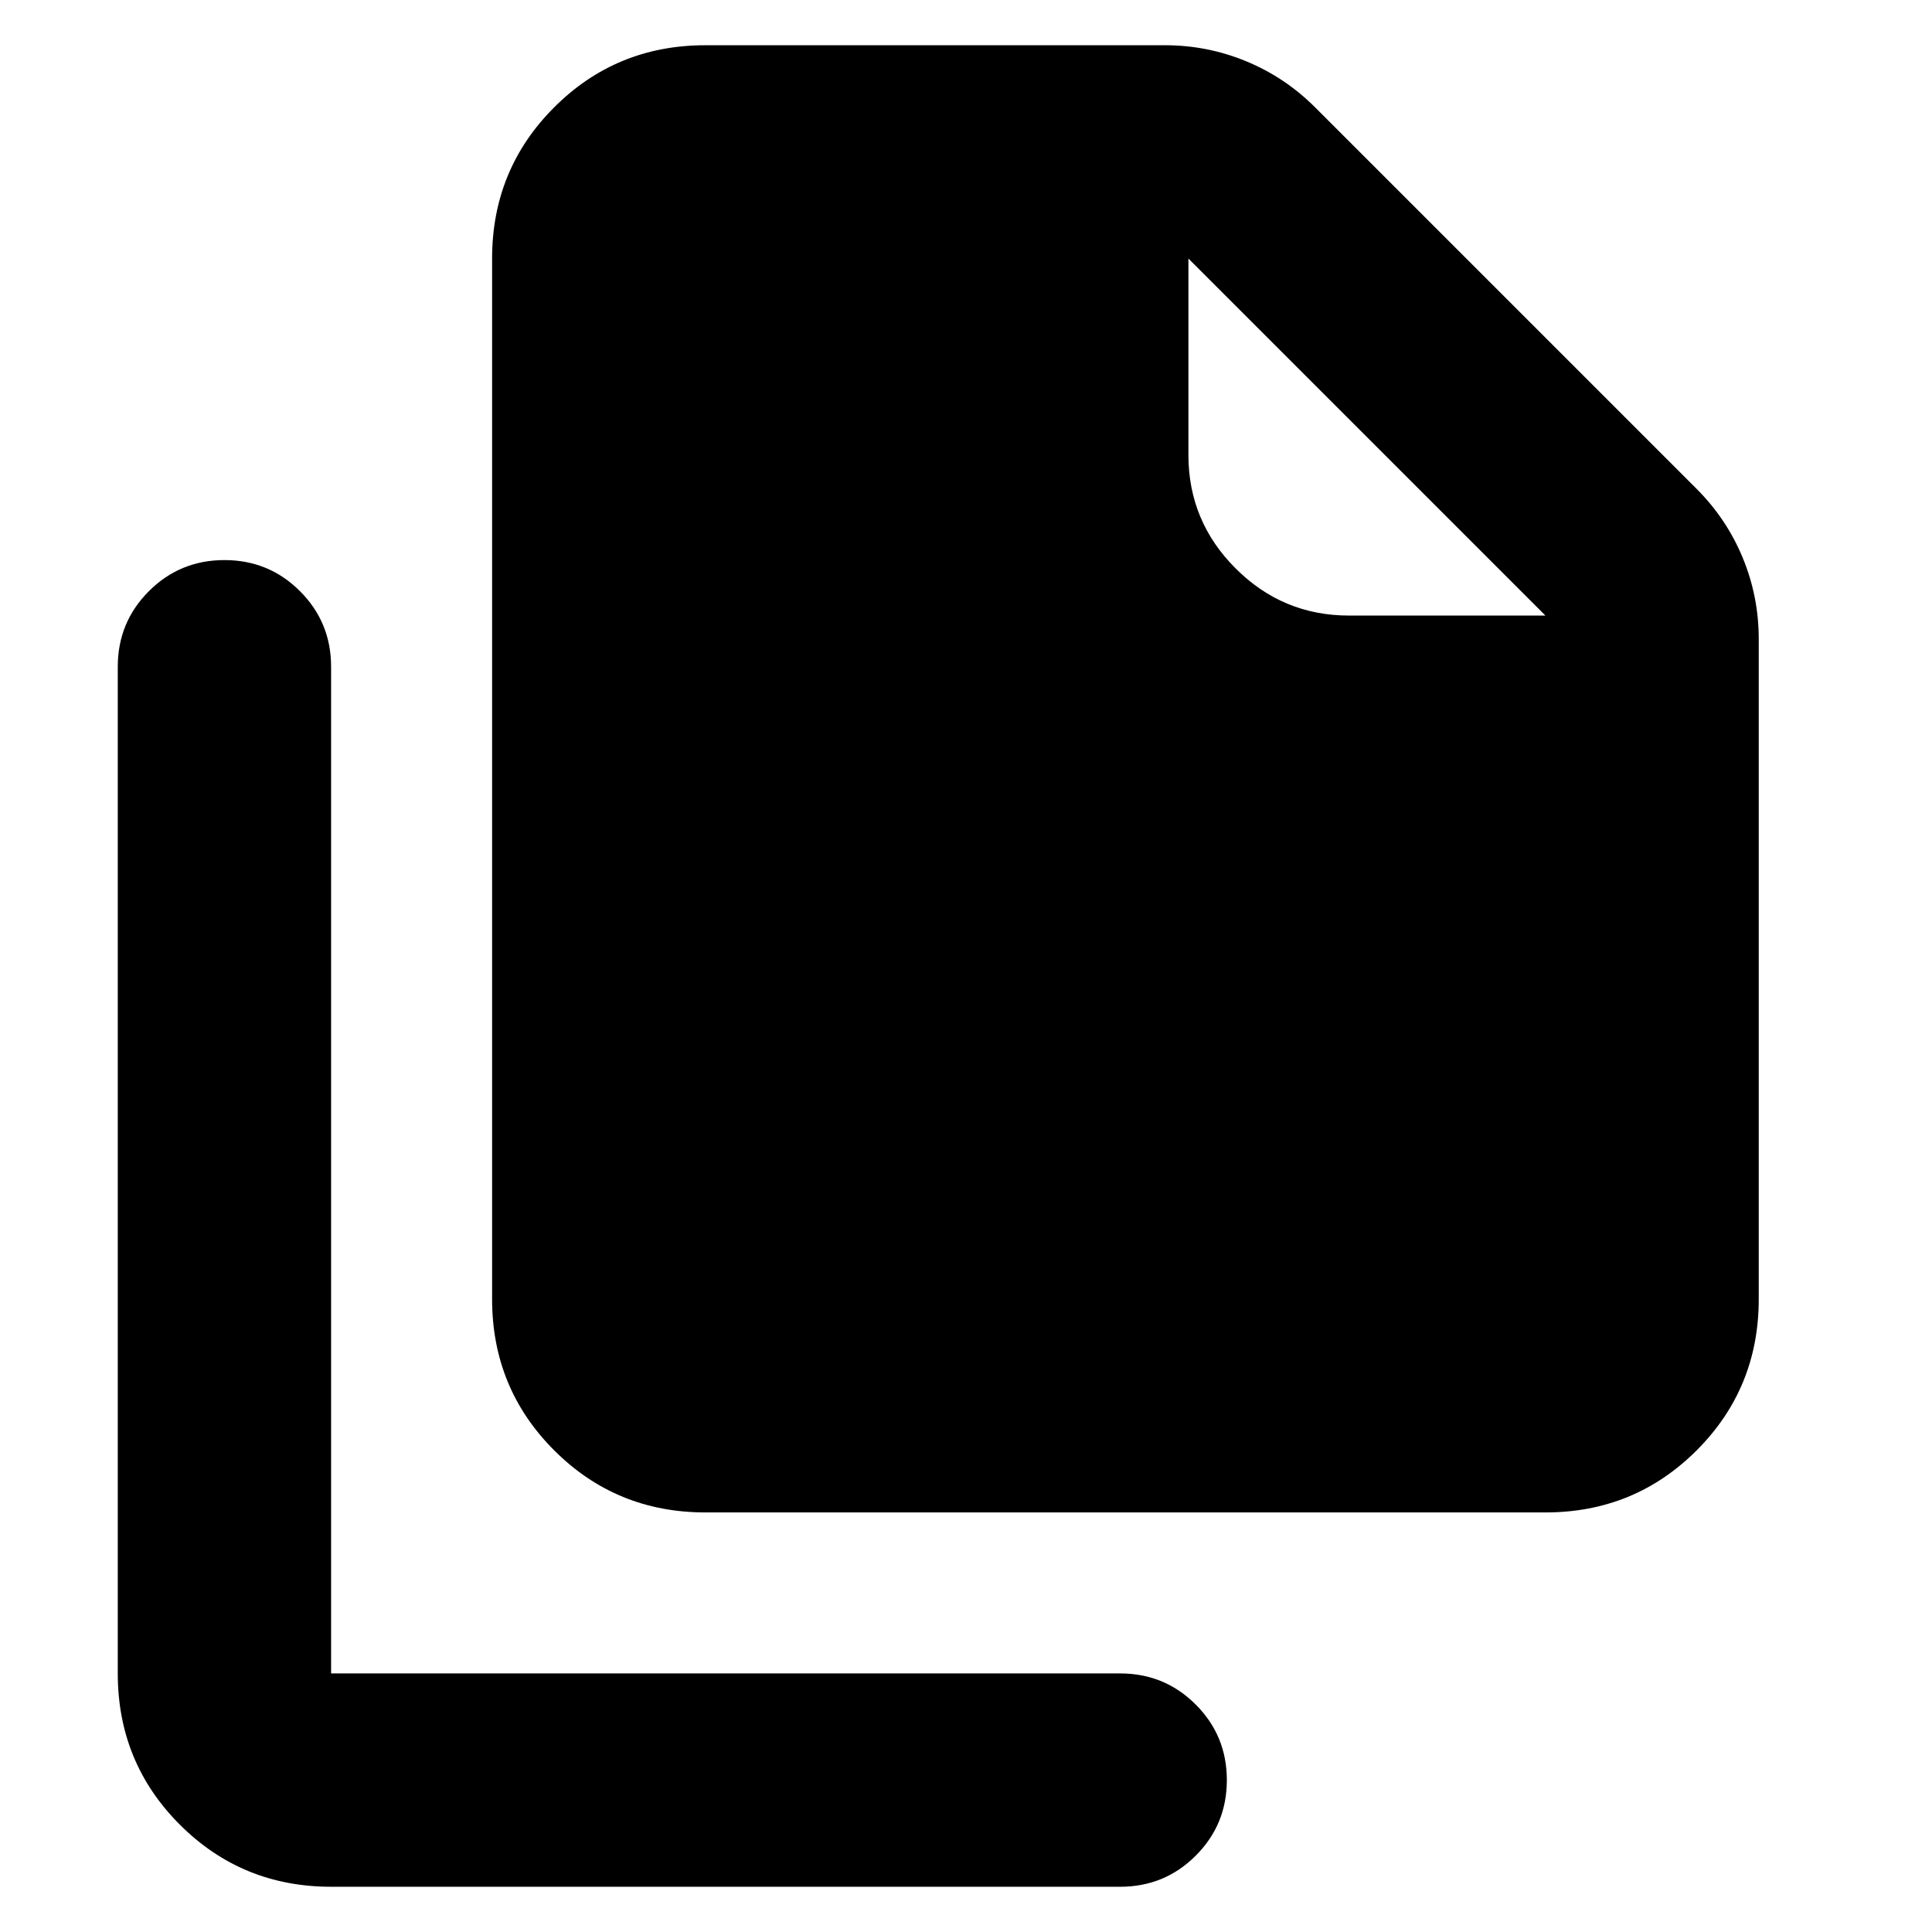 <svg xmlns="http://www.w3.org/2000/svg" height="24" viewBox="0 -960 960 960" width="24"><path d="M767.91-208.48H350.52q-44.3 0-75.15-30.85-30.85-30.85-30.85-75.15v-517.04q0-44.31 30.85-75.15 30.85-30.85 75.15-30.85h228.35q21.09 0 40.39 7.98 19.31 7.97 34.26 22.93L843-717.13q14.96 14.96 22.94 34.26 7.97 19.3 7.97 40.39v328q0 44.3-30.84 75.15-30.85 30.85-75.16 30.85Zm0-445.65L590.52-831.52v97.61q0 32.91 23.44 56.34 23.43 23.44 56.35 23.44h97.6ZM164.52-22.48q-44.3 0-75.15-30.85-30.85-30.84-30.85-75.15V-628.7q0-22.08 15.46-37.54 15.45-15.46 37.54-15.46t37.55 15.46q15.45 15.46 15.45 37.54v500.22h392.09q22.09 0 37.54 15.46 15.46 15.45 15.46 37.54t-15.46 37.55q-15.45 15.45-37.54 15.45H164.52Z"/></svg>